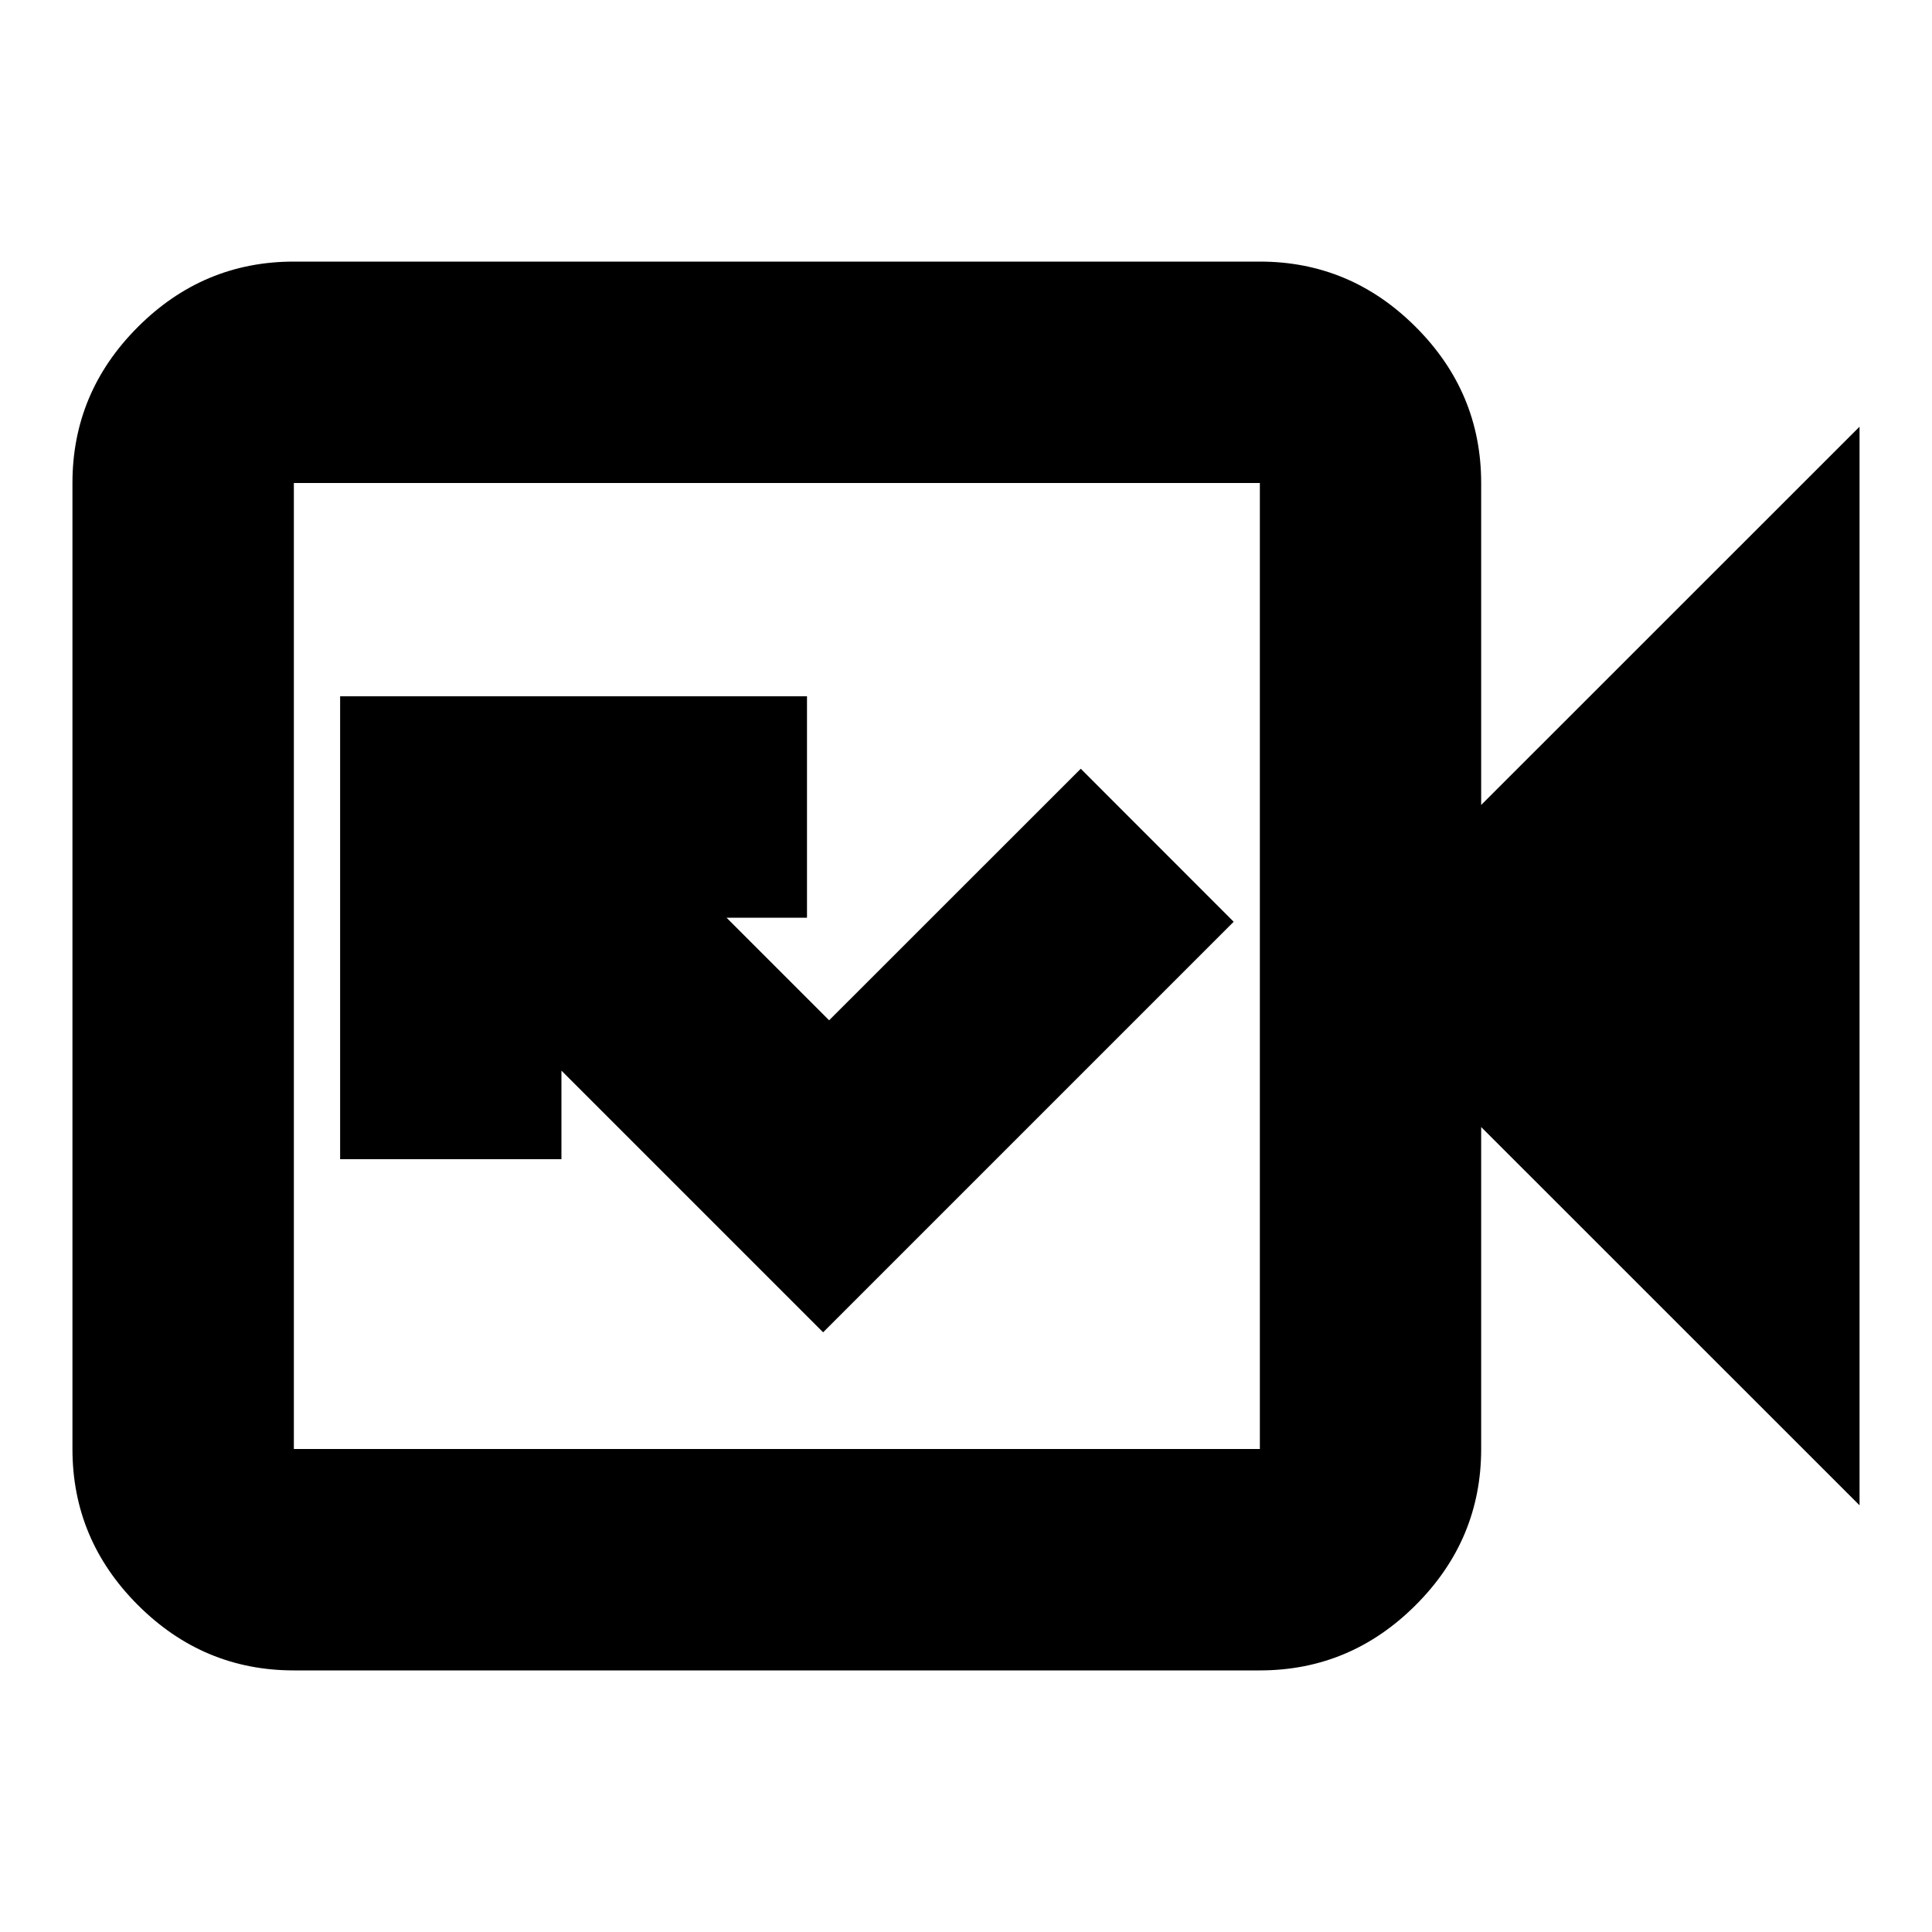 <svg xmlns="http://www.w3.org/2000/svg" height="20" width="20"><path d="m8.521 13.792 4.25-4.25-1.583-1.584-2.605 2.604L7.521 9.5h.833V7.208H3.521V12h2.291v-.917Zm-5.479 3.5q-.938 0-1.615-.677T.75 15V5q0-.938.677-1.615t1.615-.677h10q.937 0 1.614.677T15.333 5v3.333l3.917-3.916v11.166l-3.917-3.916V15q0 .938-.677 1.615t-1.614.677Zm0-2.292h10V5h-10v10Zm0 0V5v10Z"/></svg>
